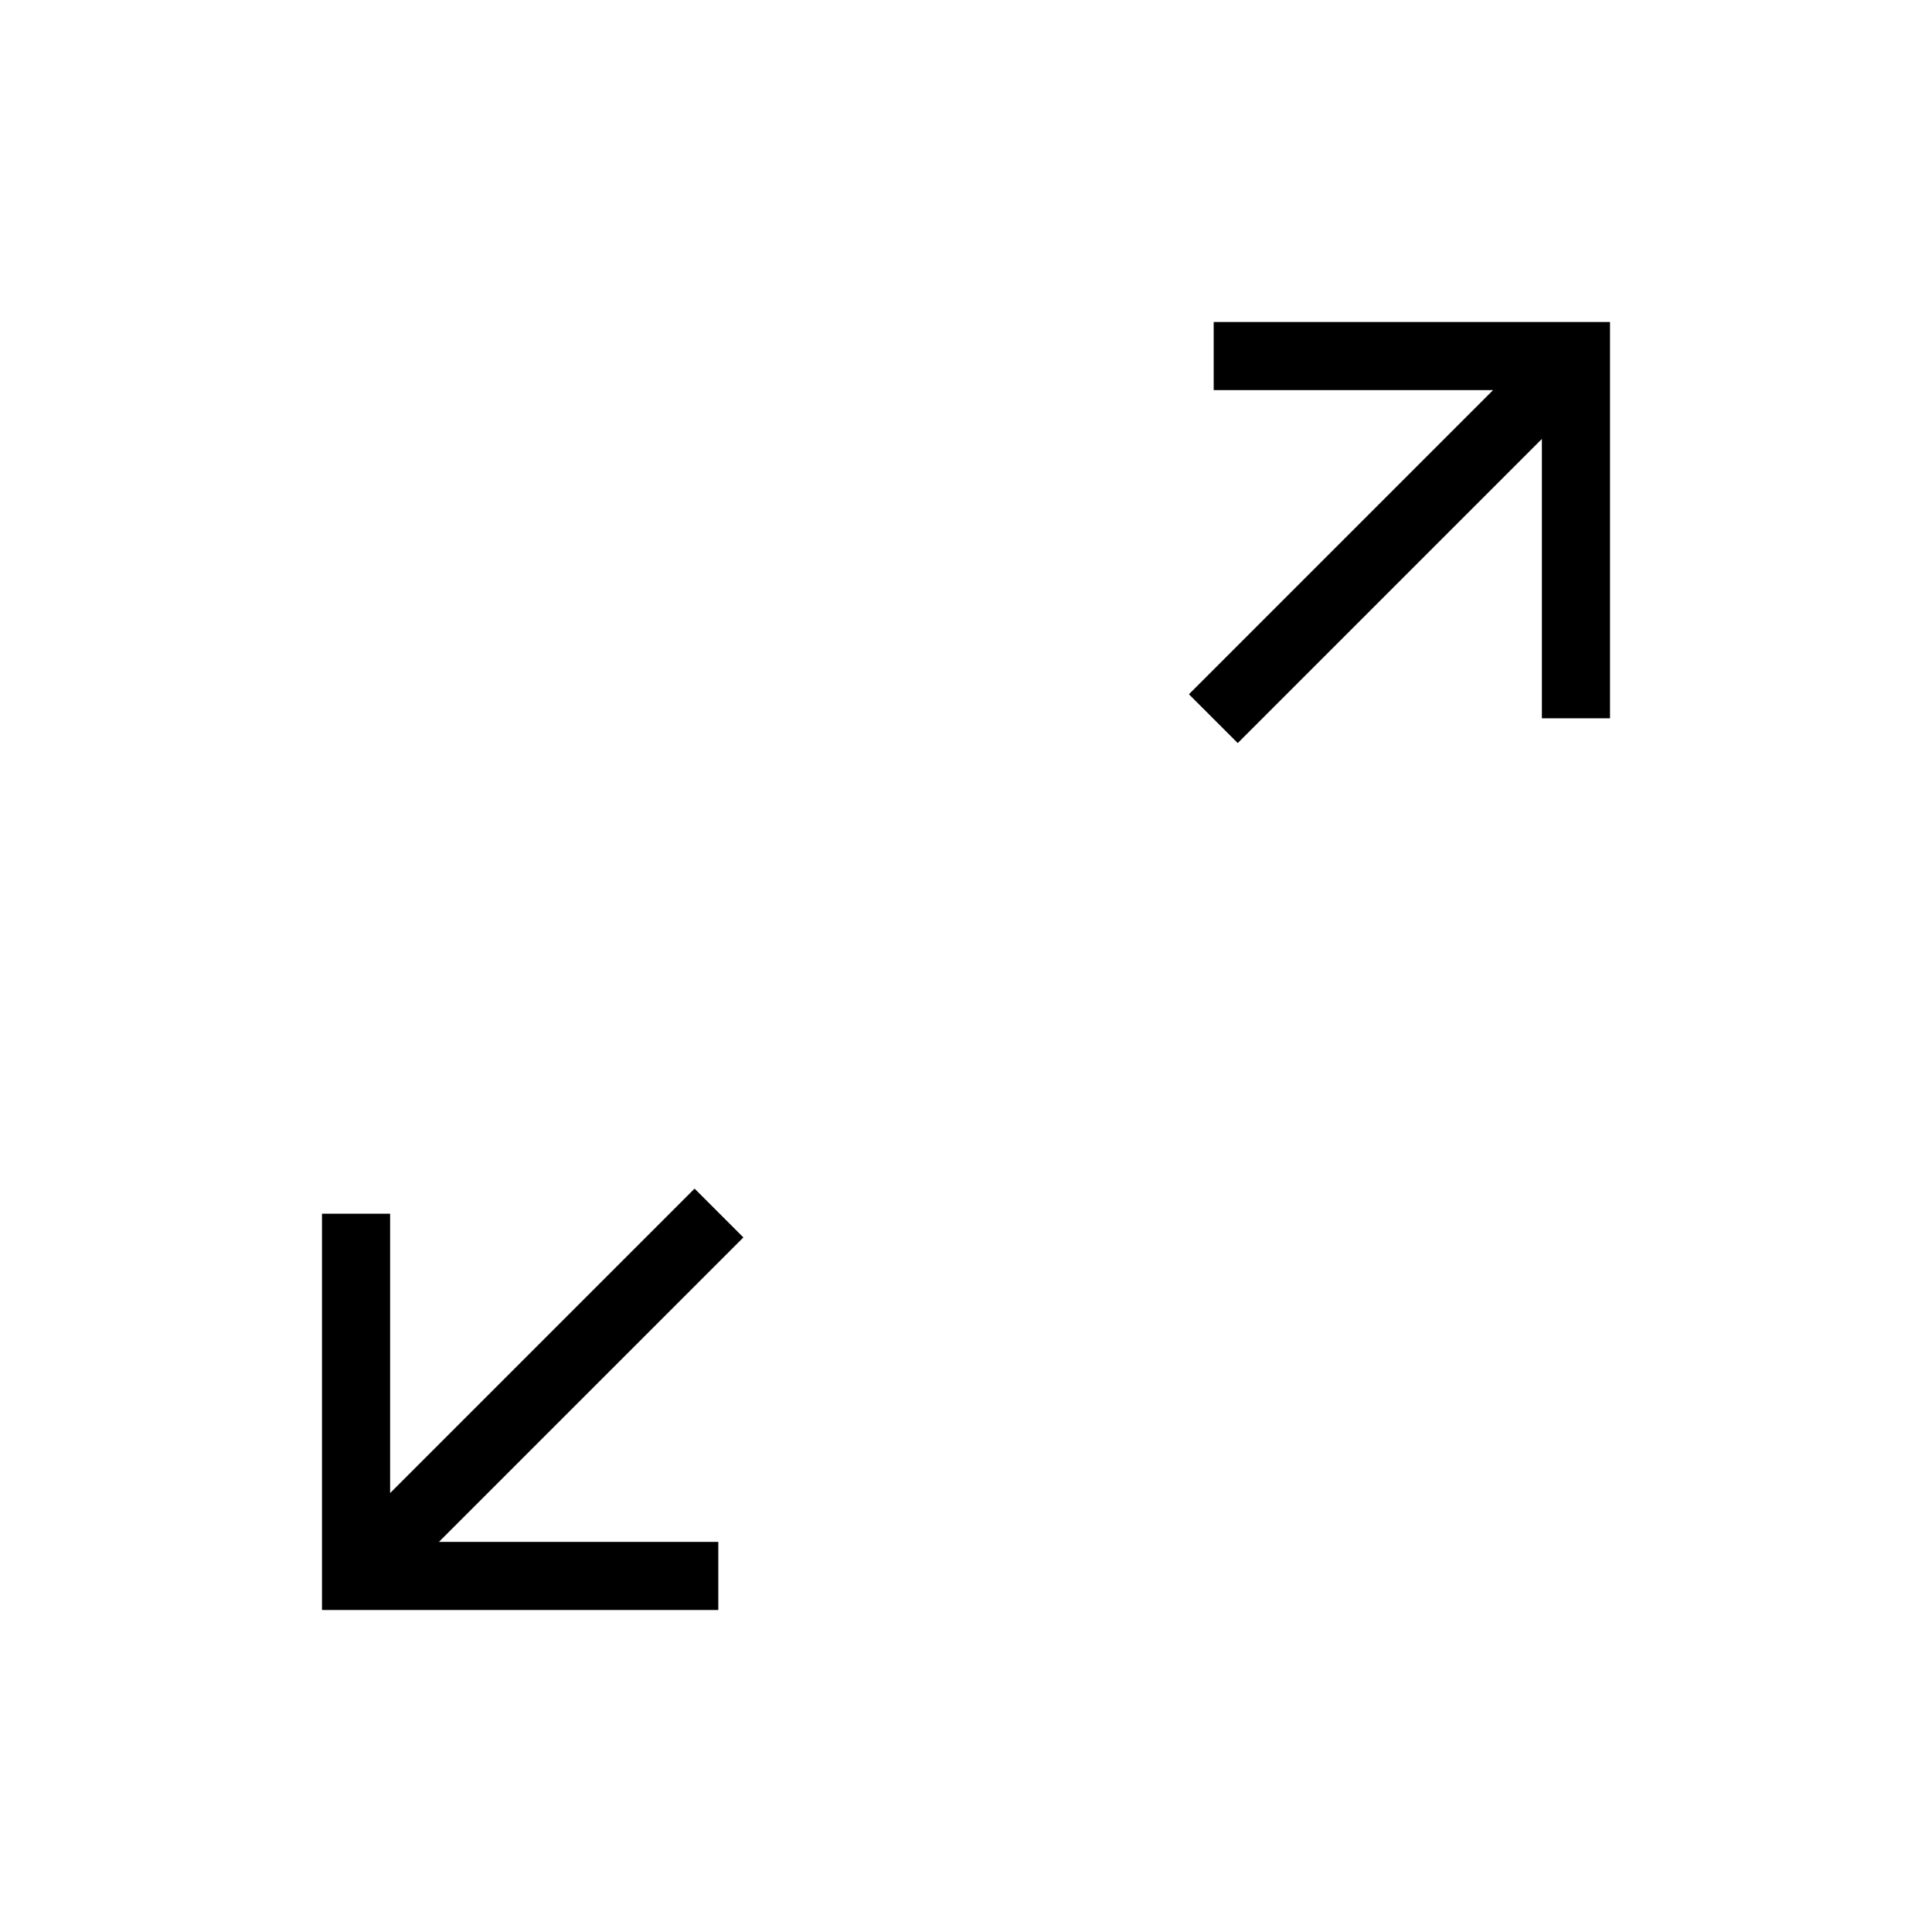 <svg xmlns="http://www.w3.org/2000/svg" height="40" viewBox="0 -960 960 960" width="40"><path d="M160-160v-196.923h33.846v138.821l151.282-151.283 24.257 24.257-151.283 151.282h138.821V-160H160Zm455.026-430.769-24.257-24.257 151.129-151.128H603.077V-800H800v196.923h-33.846v-138.821L615.026-590.769Z"/></svg>